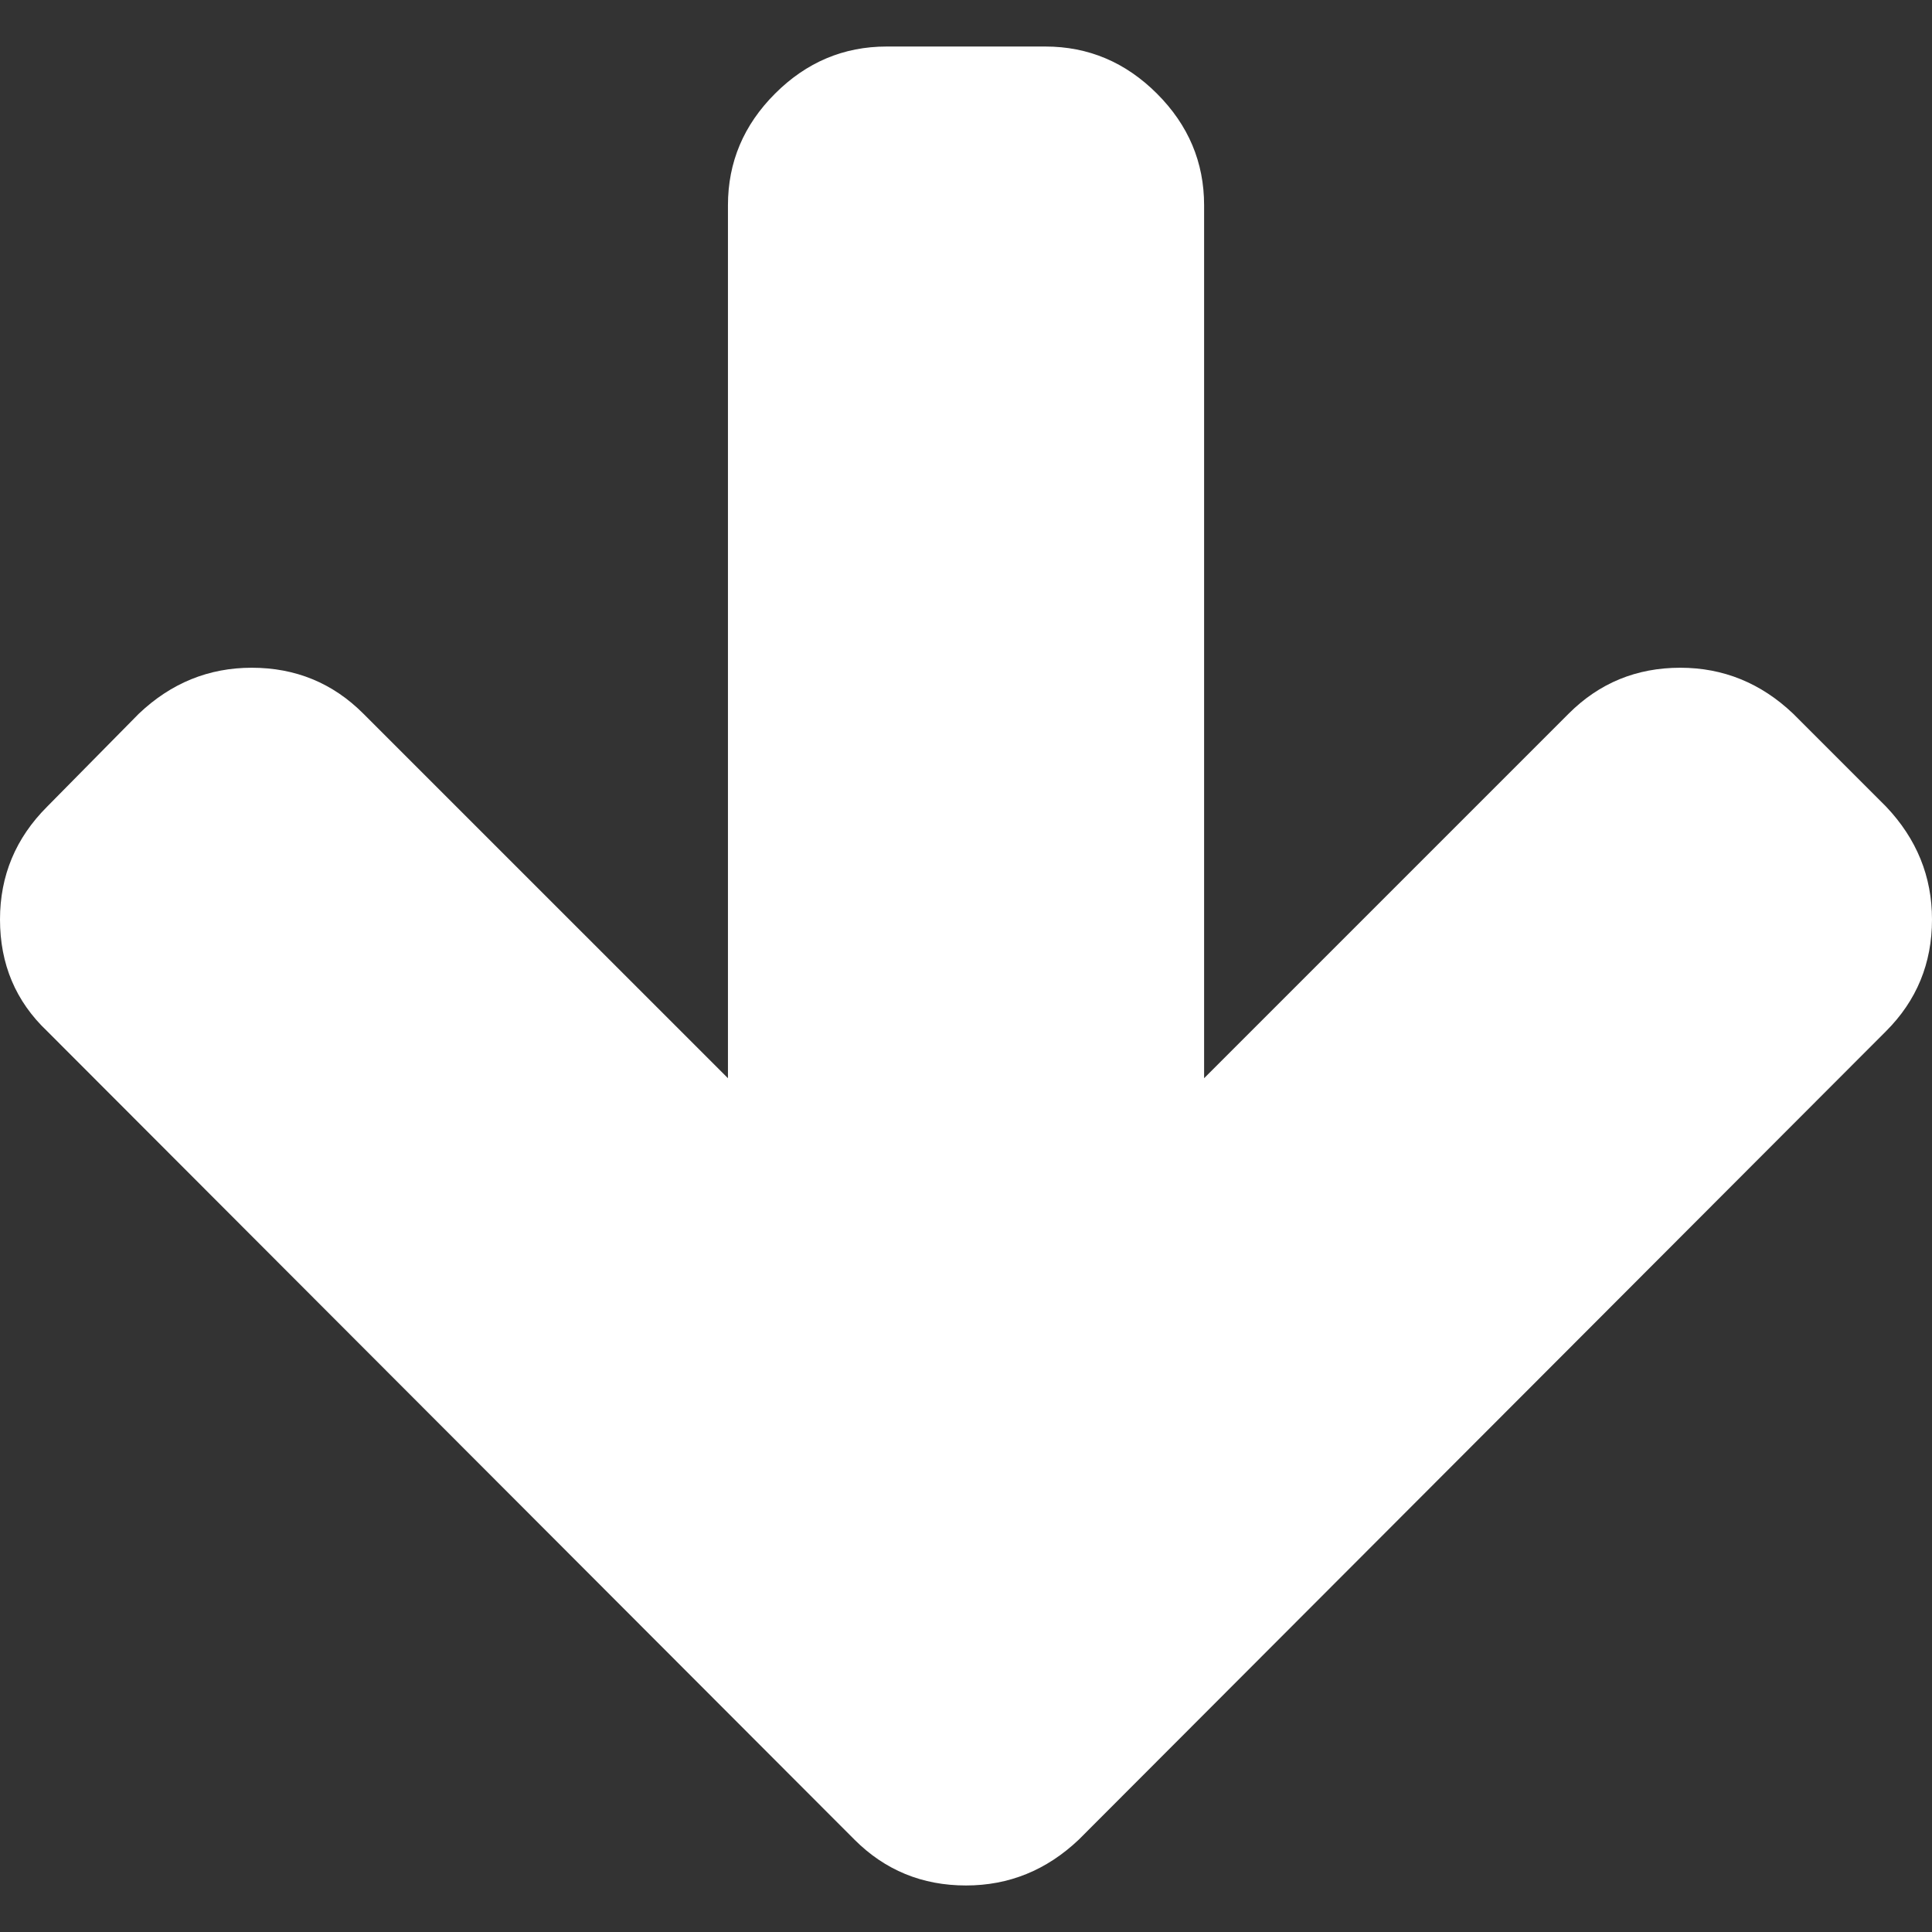 <svg width="37" height="37" viewBox="0 0 37 37" fill="none" xmlns="http://www.w3.org/2000/svg">
<rect x="0" y="0" width="37" height="37" fill="#333333" stroke="none"/>
<path d="M36.121 15.448L34.34 13.667C33.723 13.081 33.002 12.788 32.18 12.788C31.34 12.788 30.628 13.081 30.042 13.667L23.06 20.649V3.931C23.06 3.107 22.759 2.395 22.157 1.793C21.555 1.192 20.843 0.891 20.02 0.891H16.98C16.157 0.891 15.444 1.192 14.843 1.793C14.241 2.395 13.941 3.107 13.941 3.931V20.649L6.958 13.667C6.373 13.081 5.66 12.788 4.821 12.788C3.998 12.788 3.277 13.081 2.66 13.667L0.903 15.448C0.301 16.049 0 16.77 0 17.609C0 18.464 0.301 19.177 0.902 19.747L16.363 35.23C16.948 35.816 17.661 36.109 18.5 36.109C19.323 36.109 20.044 35.816 20.661 35.23L36.121 19.747C36.707 19.161 37 18.448 37 17.609C37 16.786 36.707 16.066 36.121 15.448Z" fill="white"/>
</svg>

